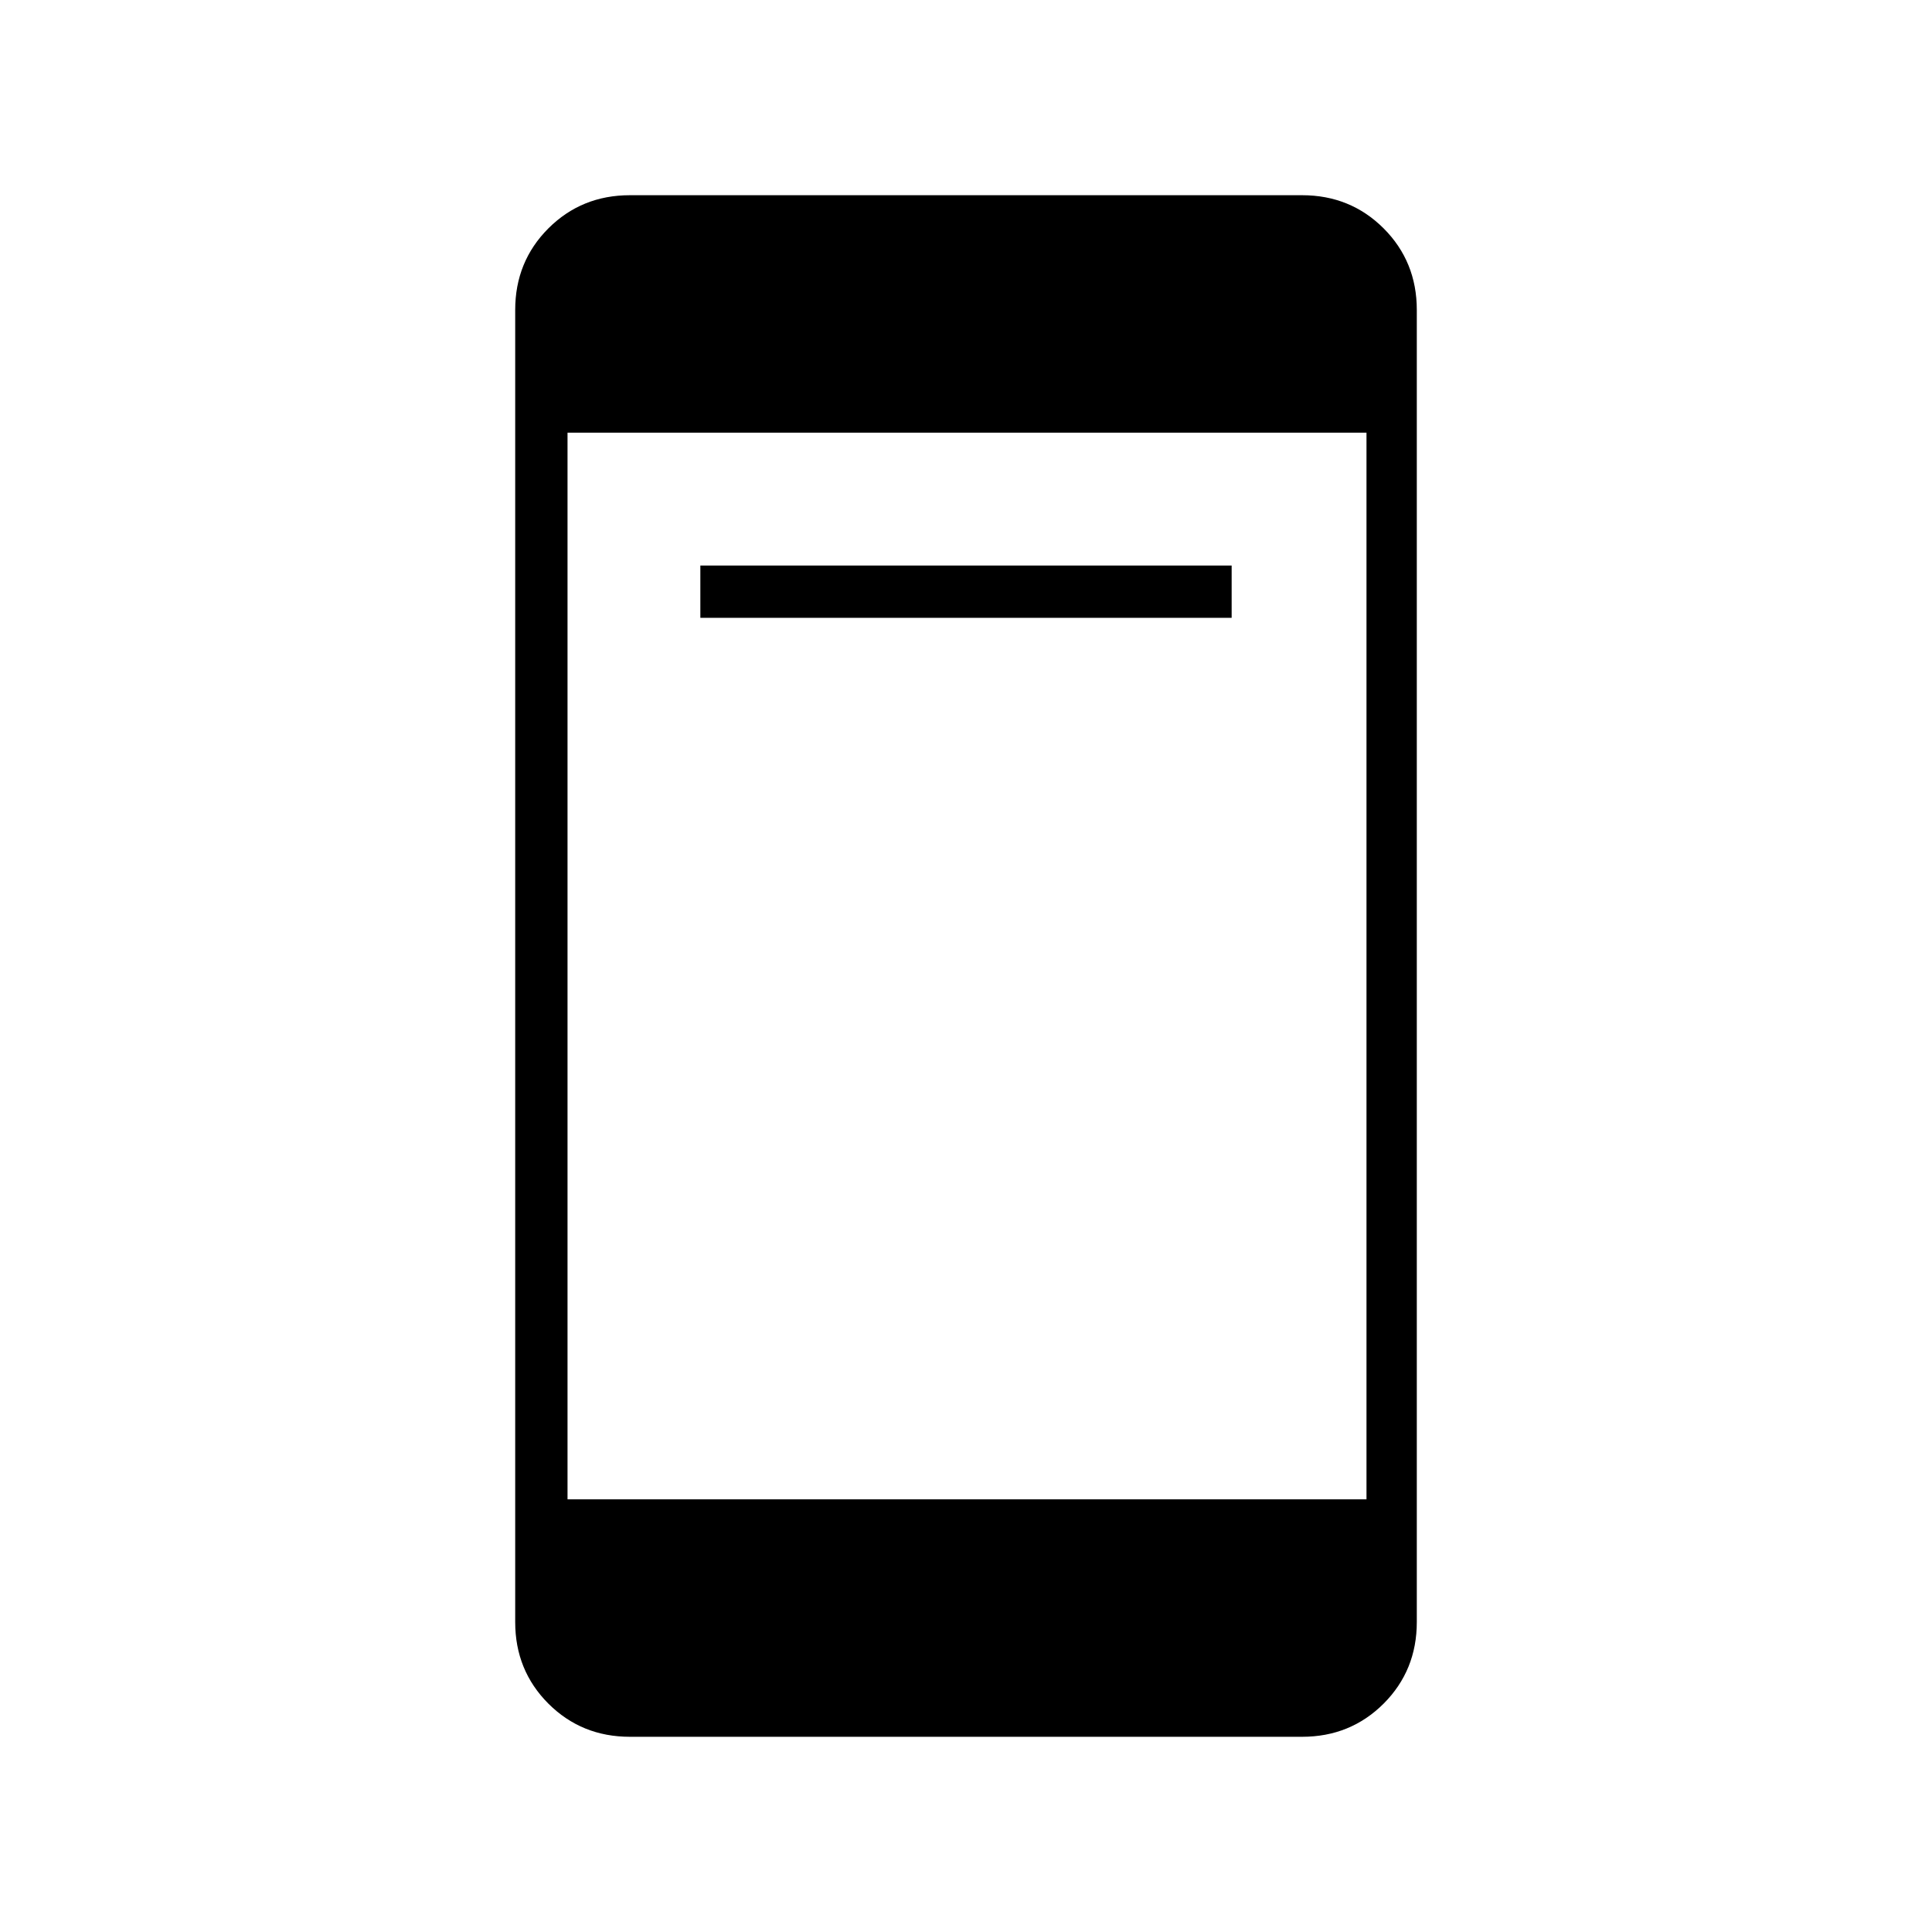 <svg xmlns="http://www.w3.org/2000/svg" height="24" width="24"><path d="M8.7 7.675v-.65h6.6v.65Zm-1.65 10.95h9.925V5.375H7.05Zm.775 2.95q-.6 0-1.013-.412Q6.4 20.75 6.4 20.15V3.85q0-.6.412-1.013.413-.412 1.013-.412h8.35q.6 0 1.013.412.412.413.412 1.013v16.3q0 .6-.412 1.013-.413.412-1.013.412Z"/></svg>